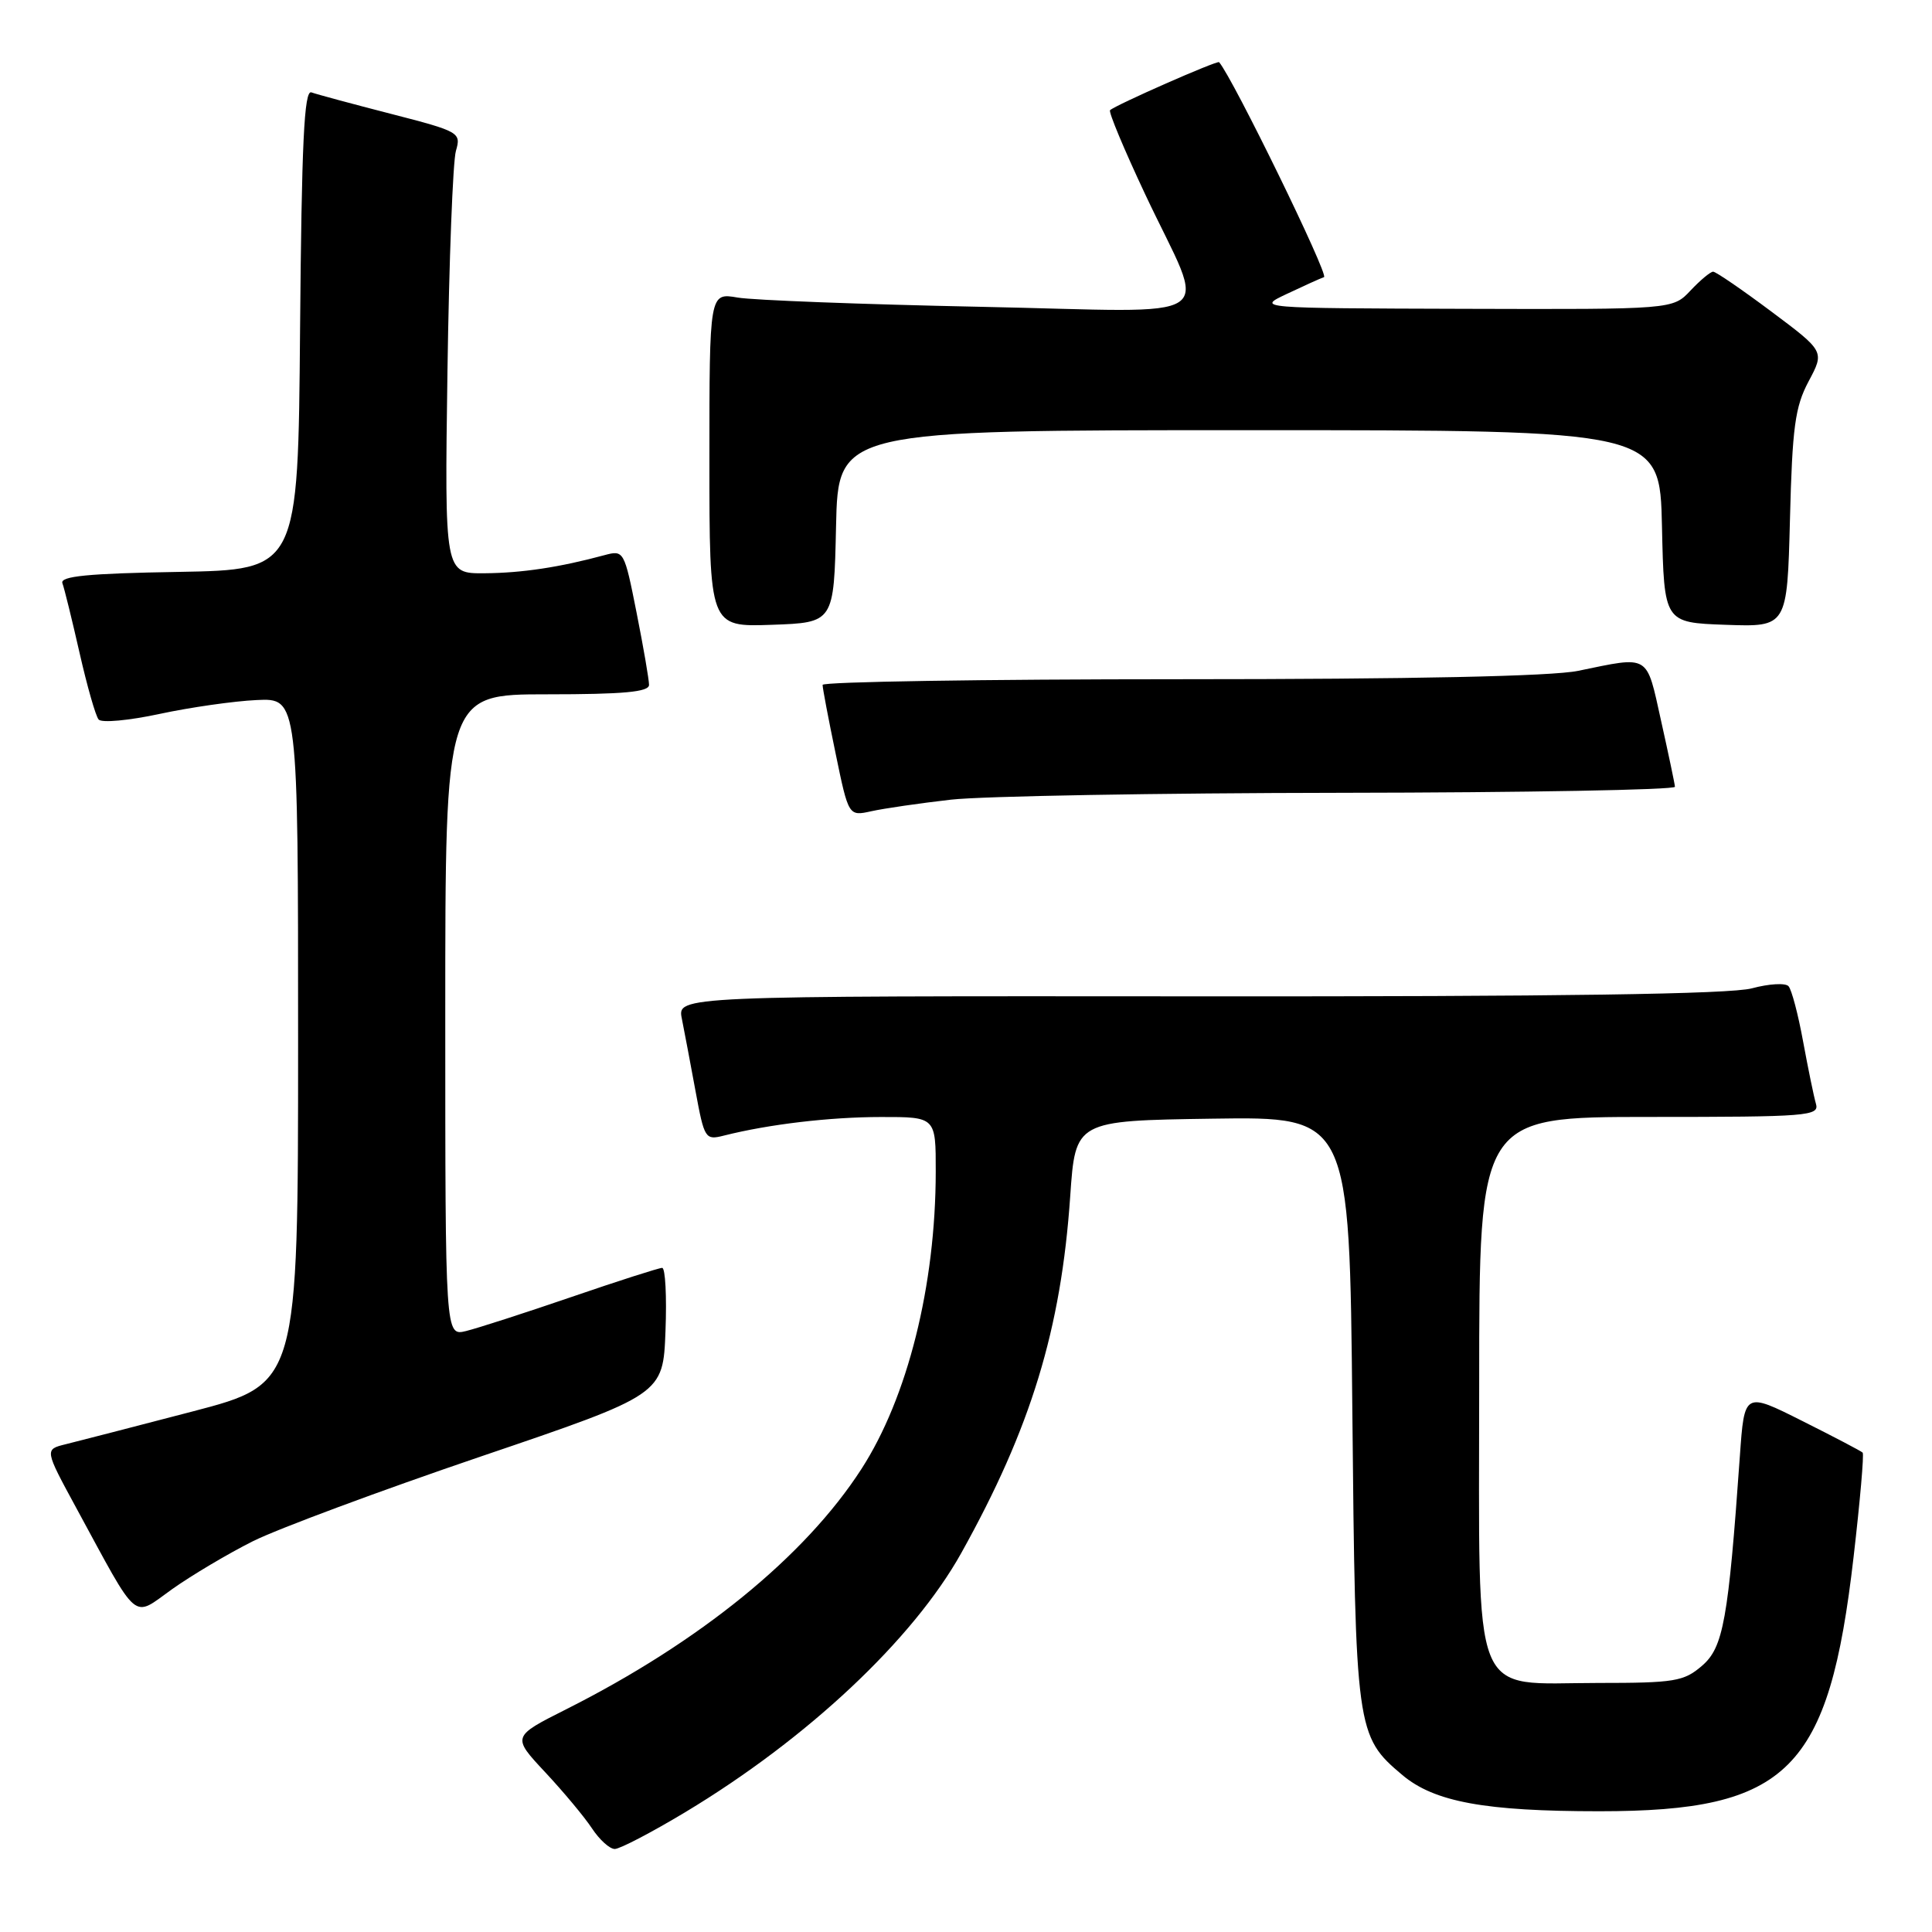 <?xml version="1.0" encoding="UTF-8" standalone="no"?>
<!DOCTYPE svg PUBLIC "-//W3C//DTD SVG 1.1//EN" "http://www.w3.org/Graphics/SVG/1.1/DTD/svg11.dtd" >
<svg xmlns="http://www.w3.org/2000/svg" xmlns:xlink="http://www.w3.org/1999/xlink" version="1.1" viewBox="0 0 256 256">
 <g >
 <path fill="currentColor"
d=" M 90.79 240.13 C 106.97 230.40 120.97 217.26 127.37 205.79 C 136.60 189.24 140.60 176.15 141.81 158.50 C 142.50 148.50 142.50 148.50 160.66 148.23 C 178.82 147.96 178.82 147.96 179.19 186.73 C 179.60 229.37 179.69 230.04 185.83 235.21 C 190.07 238.77 196.77 240.00 211.92 240.00 C 236.98 240.00 242.34 234.64 245.61 206.30 C 246.47 198.89 247.01 192.67 246.81 192.48 C 246.62 192.28 243.01 190.39 238.80 188.28 C 231.14 184.43 231.14 184.43 230.54 192.96 C 229.01 214.64 228.35 218.30 225.53 220.72 C 223.12 222.80 221.90 223.00 211.76 223.00 C 194.67 223.00 196.00 226.35 196.00 183.33 C 196.00 148.00 196.00 148.00 218.57 148.00 C 239.59 148.00 241.10 147.88 240.62 146.25 C 240.34 145.29 239.58 141.57 238.92 138.00 C 238.27 134.43 237.40 131.13 236.99 130.68 C 236.59 130.22 234.40 130.35 232.13 130.96 C 229.29 131.73 206.57 132.06 158.87 132.02 C 89.74 131.97 89.74 131.97 90.35 134.99 C 90.68 136.66 91.50 140.97 92.16 144.57 C 93.33 150.91 93.45 151.10 95.93 150.47 C 101.87 148.97 109.96 148.01 116.75 148.01 C 124.00 148.00 124.00 148.00 123.99 155.25 C 123.98 170.34 120.26 185.19 114.13 194.67 C 106.66 206.24 92.73 217.57 75.04 226.48 C 67.83 230.11 67.83 230.11 72.24 234.83 C 74.67 237.43 77.46 240.78 78.44 242.27 C 79.43 243.77 80.78 245.00 81.46 245.00 C 82.13 245.00 86.33 242.81 90.79 240.13 Z  M 33.51 204.22 C 36.82 202.57 50.40 197.52 63.69 193.00 C 87.86 184.79 87.86 184.79 88.18 176.39 C 88.36 171.77 88.16 168.00 87.74 168.00 C 87.32 168.00 81.92 169.73 75.74 171.85 C 69.56 173.97 63.26 176.00 61.75 176.37 C 59.00 177.04 59.00 177.04 59.00 134.52 C 59.00 92.00 59.00 92.00 72.50 92.00 C 82.63 92.00 86.00 91.69 86.00 90.75 C 86.00 90.06 85.26 85.76 84.35 81.18 C 82.72 72.97 82.66 72.87 80.10 73.56 C 74.14 75.17 69.20 75.92 64.20 75.96 C 58.91 76.00 58.91 76.00 59.29 49.25 C 59.50 34.54 60.01 21.37 60.41 20.00 C 61.12 17.56 60.90 17.43 51.82 15.09 C 46.69 13.77 41.94 12.49 41.26 12.24 C 40.30 11.90 39.97 18.88 39.76 43.65 C 39.50 75.50 39.50 75.50 23.65 75.78 C 11.66 75.98 7.92 76.35 8.27 77.28 C 8.52 77.95 9.54 82.10 10.54 86.50 C 11.54 90.90 12.67 94.88 13.07 95.34 C 13.46 95.81 17.10 95.47 21.14 94.60 C 25.19 93.73 30.98 92.90 34.00 92.76 C 39.50 92.50 39.50 92.50 39.50 137.93 C 39.50 183.37 39.50 183.37 25.50 187.03 C 17.80 189.04 10.24 190.99 8.70 191.37 C 5.90 192.06 5.90 192.06 10.09 199.78 C 18.54 215.33 17.44 214.39 22.81 210.57 C 25.39 208.74 30.20 205.88 33.51 204.22 Z  M 126.00 105.96 C 130.12 105.49 153.41 105.08 177.75 105.05 C 202.09 105.02 221.97 104.66 221.94 104.25 C 221.91 103.84 221.08 99.90 220.10 95.50 C 218.12 86.58 218.68 86.92 209.11 88.89 C 205.61 89.61 187.18 90.00 156.36 90.00 C 130.31 90.00 109.00 90.34 109.00 90.75 C 108.99 91.16 109.77 95.25 110.72 99.83 C 112.44 108.16 112.44 108.16 115.47 107.49 C 117.14 107.12 121.88 106.43 126.00 105.96 Z  M 110.78 69.75 C 111.06 57.00 111.06 57.00 165.50 57.00 C 219.94 57.00 219.94 57.00 220.22 69.75 C 220.50 82.50 220.50 82.50 228.66 82.79 C 236.81 83.08 236.81 83.08 237.18 68.79 C 237.49 56.61 237.85 53.91 239.65 50.53 C 241.77 46.56 241.77 46.56 234.71 41.28 C 230.83 38.38 227.36 36.00 227.00 36.00 C 226.64 36.00 225.29 37.13 224.00 38.50 C 221.65 41.00 221.65 41.00 194.08 40.92 C 166.50 40.84 166.50 40.84 170.50 38.95 C 172.70 37.91 174.92 36.90 175.44 36.72 C 176.11 36.47 163.40 10.42 161.54 8.24 C 161.31 7.97 147.82 13.91 147.09 14.60 C 146.86 14.81 148.96 19.83 151.74 25.74 C 159.97 43.24 162.79 41.32 129.85 40.65 C 114.26 40.33 99.81 39.78 97.75 39.43 C 94.00 38.78 94.00 38.78 94.00 60.93 C 94.00 83.08 94.00 83.08 102.25 82.79 C 110.50 82.50 110.50 82.50 110.78 69.75 Z "/>
</g>
</svg>